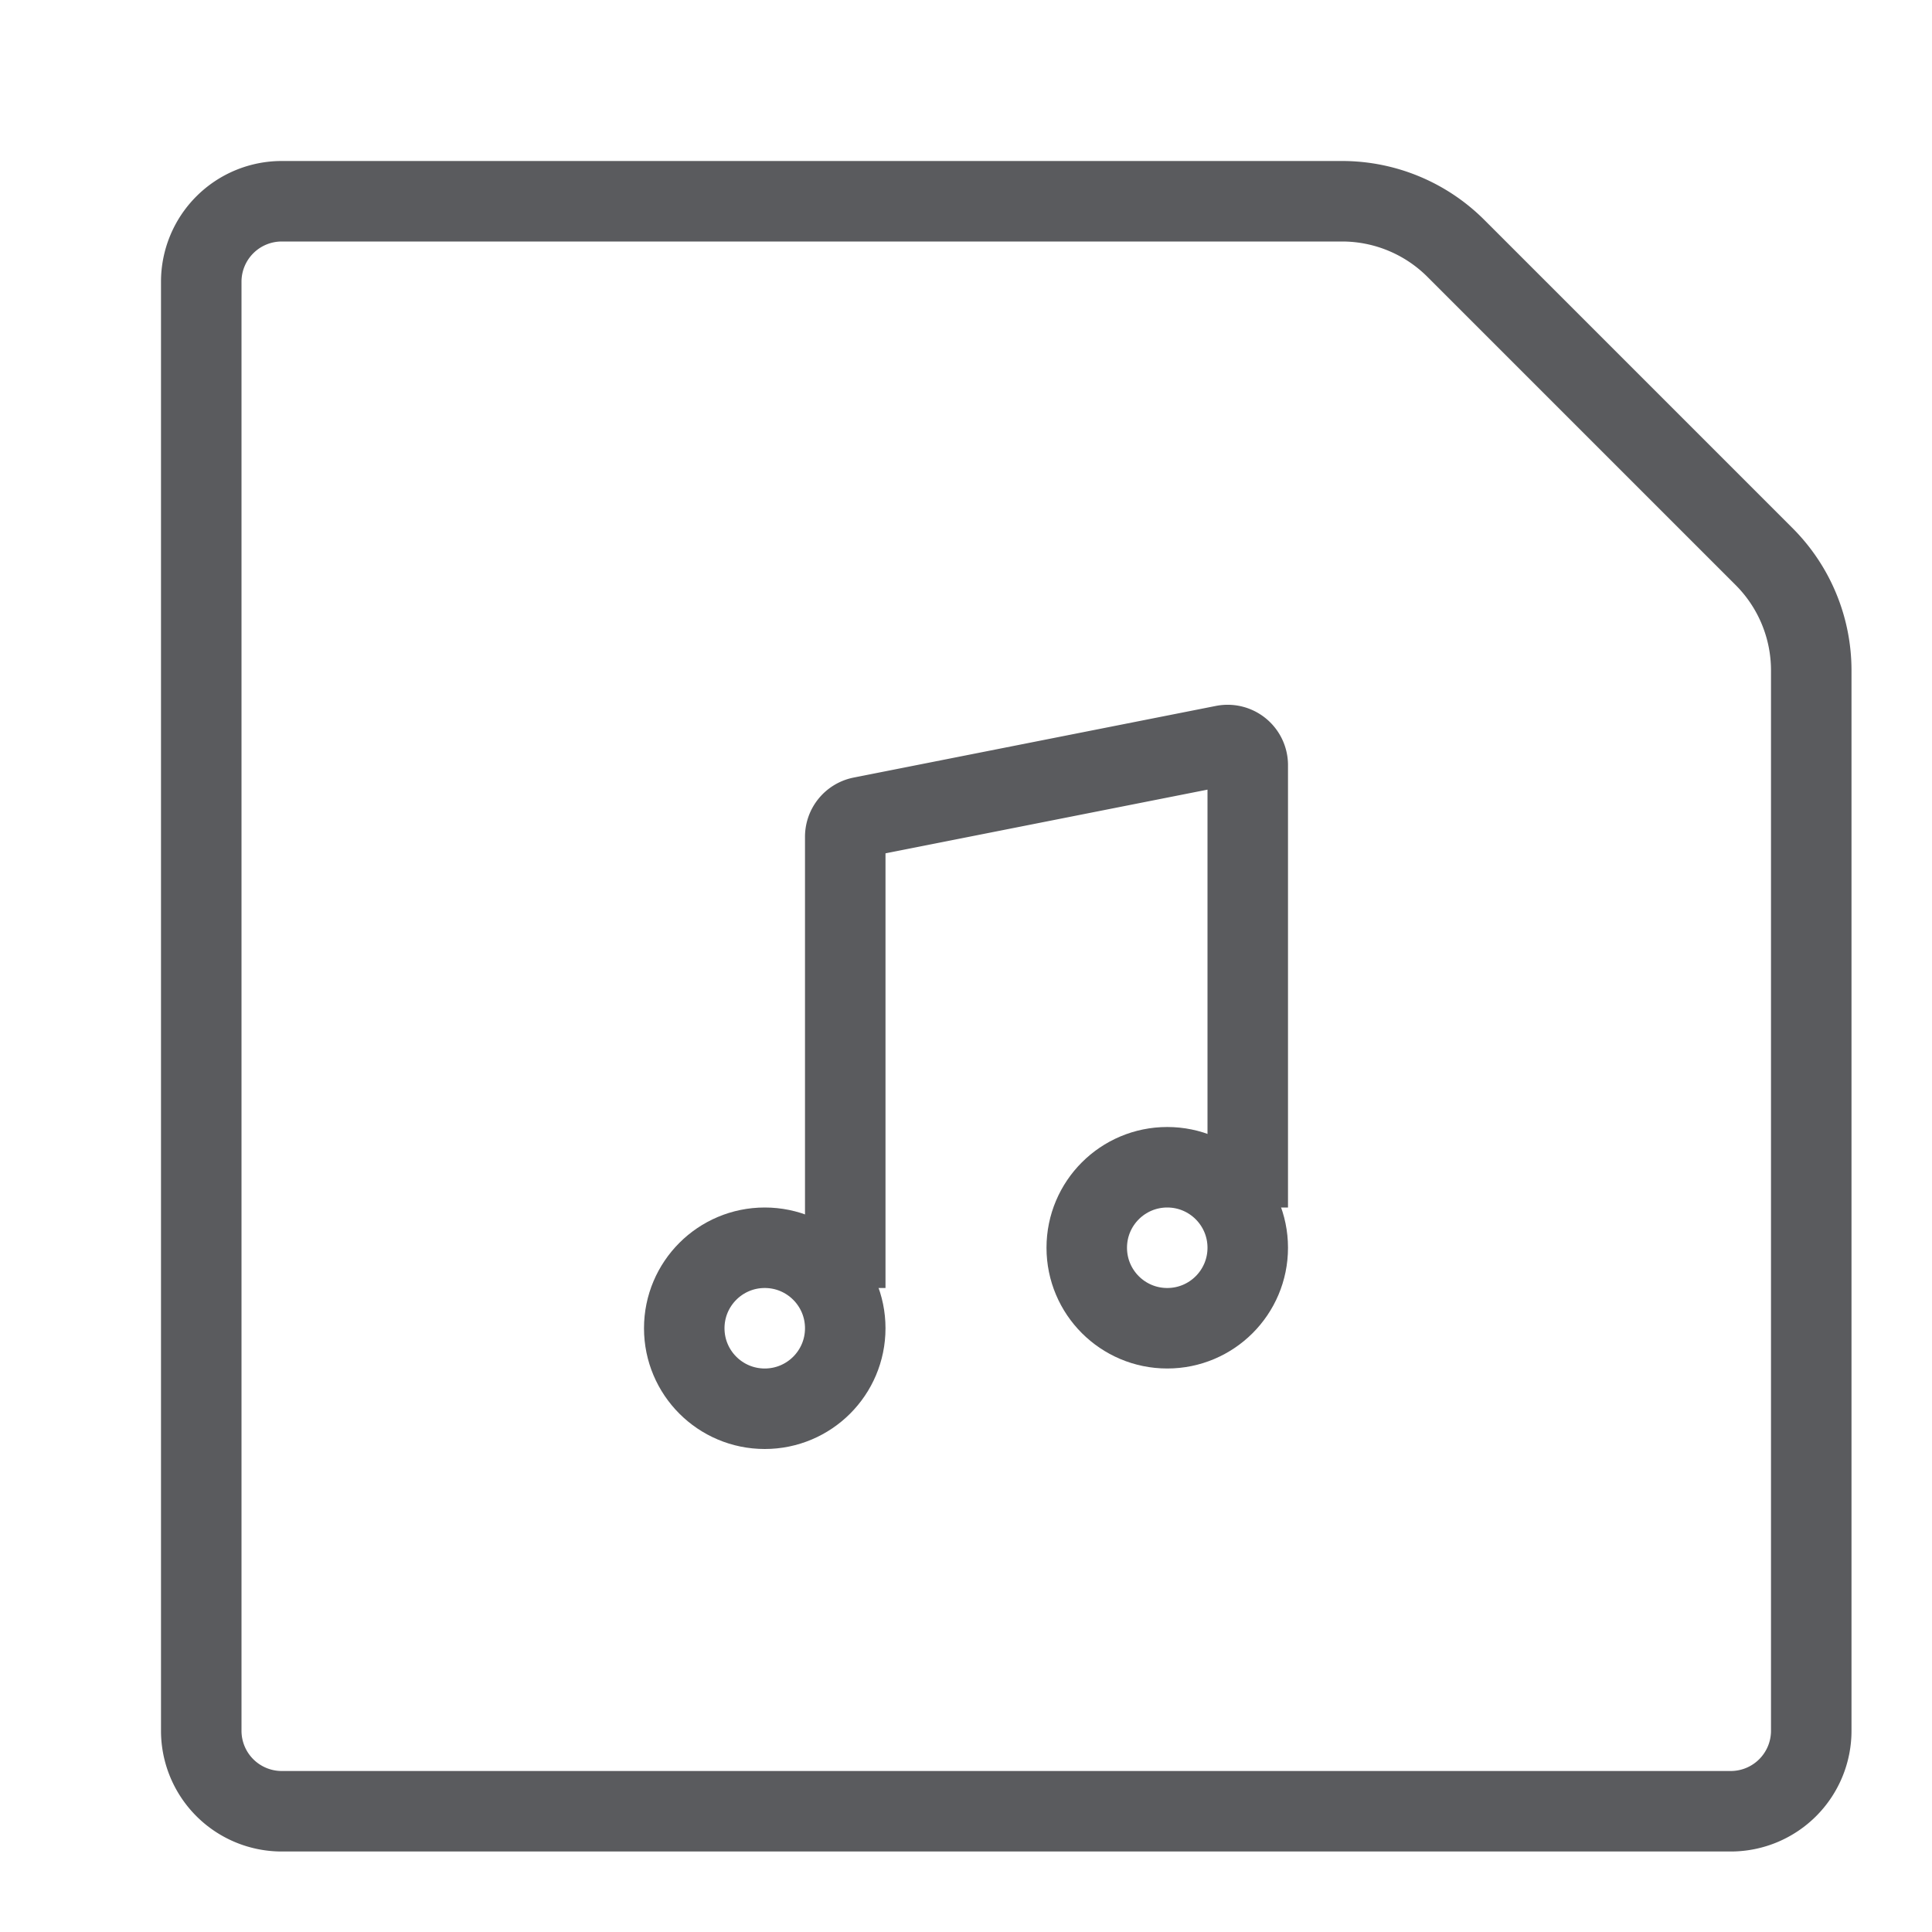 <svg id="Layer_1" data-name="Layer 1" xmlns="http://www.w3.org/2000/svg" viewBox="0 0 24 24"><title>unity-docs-24px-file-audio</title><path d="M21.91,6.91,18.09,3.09a2,2,0,0,0-1.41-.59H3.5a1,1,0,0,0-1,1v18a1,1,0,0,0,1,1h18a1,1,0,0,0,1-1V8.33A2,2,0,0,0,21.91,6.91Z" style="fill:none;stroke:#5a5b5e;stroke-linecap:square;stroke-linejoin:round"/><path d="M15.5,14.5v-5a.25.25,0,0,0-.3-.24l-4.5.89a.25.25,0,0,0-.2.25V15.5" style="fill:none;stroke:#5a5b5e;stroke-linecap:square;stroke-linejoin:round"/><circle cx="9.5" cy="16.5" r="1" style="fill:none;stroke:#5a5b5e;stroke-linecap:square;stroke-linejoin:round"/><circle cx="14.5" cy="15.5" r="1" style="fill:none;stroke:#5a5b5e;stroke-linecap:square;stroke-linejoin:round"/></svg>